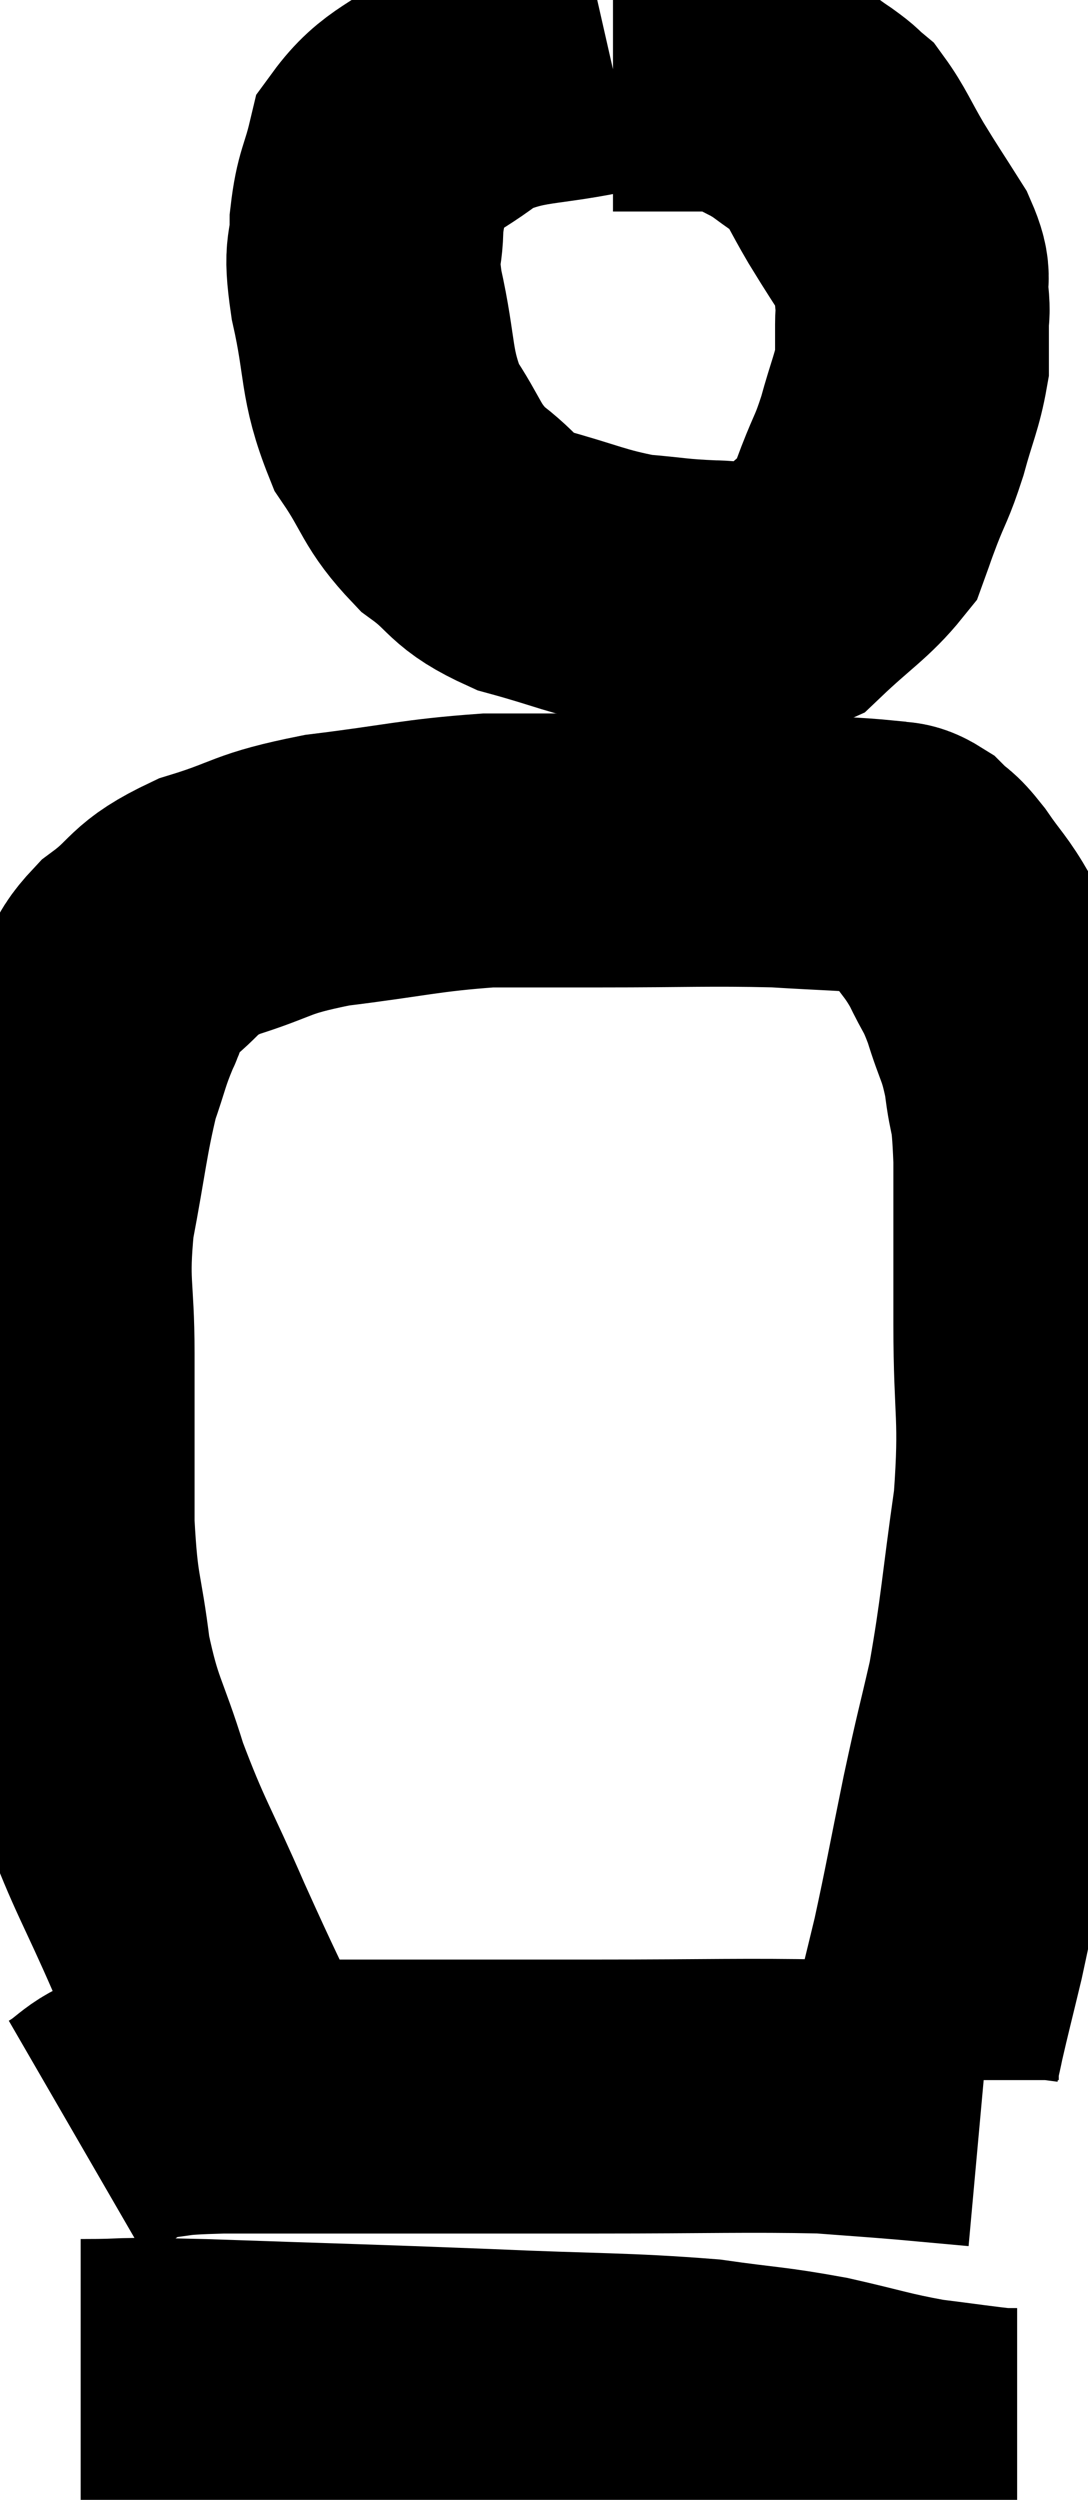 <svg xmlns="http://www.w3.org/2000/svg" viewBox="9.387 1.28 19.867 45.62" width="19.867" height="45.62"><path d="M 20.52 2.28 C 19.2 2.58, 18.915 2.43, 17.88 2.88 C 17.13 3.48, 16.83 3.465, 16.38 4.08 C 16.23 4.71, 16.155 4.695, 16.08 5.34 C 16.08 6, 15.945 5.73, 16.08 6.66 C 16.35 7.86, 16.23 8.085, 16.62 9.06 C 17.13 9.81, 17.055 9.945, 17.64 10.56 C 18.3 11.04, 18.135 11.145, 18.96 11.52 C 19.95 11.79, 20.085 11.895, 20.94 12.06 C 21.66 12.12, 21.675 12.15, 22.38 12.18 C 23.07 12.18, 23.1 12.48, 23.76 12.18 C 24.39 11.58, 24.645 11.445, 25.02 10.98 C 25.14 10.65, 25.095 10.755, 25.26 10.32 C 25.47 9.78, 25.485 9.84, 25.68 9.24 C 25.86 8.58, 25.95 8.43, 26.04 7.92 C 26.04 7.56, 26.04 7.5, 26.04 7.2 C 26.04 6.96, 26.07 7.035, 26.04 6.72 C 25.98 6.33, 26.13 6.42, 25.92 5.94 C 25.56 5.37, 25.53 5.34, 25.2 4.8 C 24.9 4.29, 24.84 4.11, 24.6 3.78 C 24.42 3.63, 24.51 3.675, 24.24 3.48 C 23.88 3.24, 23.895 3.21, 23.52 3 C 23.13 2.82, 23.16 2.73, 22.74 2.64 C 22.29 2.64, 22.305 2.64, 21.84 2.64 C 21.36 2.64, 21.195 2.64, 20.88 2.64 C 20.73 2.64, 20.655 2.64, 20.58 2.64 L 20.58 2.64" fill="none" stroke="black" stroke-width="5"></path><path d="M 13.92 39.36 C 13.29 38.01, 13.275 38.025, 12.66 36.66 C 12.06 35.28, 11.94 35.175, 11.46 33.9 C 11.1 32.73, 10.995 32.76, 10.74 31.56 C 10.59 30.33, 10.515 30.495, 10.44 29.1 C 10.44 27.54, 10.44 27.375, 10.44 25.98 C 10.44 24.75, 10.32 24.765, 10.44 23.52 C 10.68 22.26, 10.695 21.93, 10.92 21 C 11.13 20.4, 11.115 20.34, 11.34 19.8 C 11.58 19.32, 11.355 19.335, 11.82 18.84 C 12.51 18.33, 12.315 18.24, 13.2 17.82 C 14.28 17.49, 14.085 17.415, 15.36 17.16 C 16.83 16.98, 17.055 16.89, 18.3 16.8 C 19.32 16.8, 19.02 16.8, 20.34 16.8 C 21.96 16.8, 22.29 16.77, 23.58 16.8 C 24.54 16.86, 24.9 16.86, 25.5 16.92 C 25.74 16.98, 25.74 16.89, 25.98 17.04 C 26.22 17.28, 26.175 17.16, 26.46 17.52 C 26.79 18, 26.835 17.985, 27.12 18.48 C 27.36 18.99, 27.375 18.9, 27.6 19.5 C 27.81 20.19, 27.87 20.145, 28.02 20.88 C 28.11 21.66, 28.155 21.3, 28.2 22.44 C 28.2 23.94, 28.2 23.865, 28.2 25.44 C 28.2 27.09, 28.32 27.075, 28.2 28.74 C 27.96 30.42, 27.96 30.735, 27.72 32.1 C 27.48 33.15, 27.495 33.015, 27.24 34.2 C 26.97 35.52, 26.925 35.805, 26.7 36.84 C 26.52 37.59, 26.46 37.815, 26.34 38.34 C 26.28 38.64, 26.25 38.715, 26.22 38.94 C 26.22 39.09, 26.22 39.165, 26.22 39.24 C 26.22 39.24, 26.22 39.24, 26.22 39.24 C 26.22 39.24, 26.22 39.24, 26.22 39.24 C 26.22 39.24, 26.22 39.24, 26.22 39.24 L 26.22 39.24" fill="none" stroke="black" stroke-width="5"></path><path d="M 10.8 40.32 C 11.37 39.99, 11.28 39.855, 11.94 39.66 C 12.69 39.6, 12.345 39.57, 13.44 39.54 C 14.88 39.54, 14.61 39.54, 16.32 39.54 C 18.3 39.54, 18.255 39.54, 20.28 39.54 C 22.35 39.54, 22.995 39.51, 24.42 39.54 C 25.2 39.6, 25.26 39.6, 25.98 39.66 C 26.64 39.72, 26.97 39.75, 27.3 39.78 L 27.3 39.78" fill="none" stroke="black" stroke-width="5"></path><path d="M 10.86 44.64 C 11.97 44.64, 11.235 44.595, 13.08 44.64 C 15.66 44.73, 15.945 44.73, 18.24 44.82 C 20.25 44.91, 20.73 44.88, 22.26 45 C 23.31 45.15, 23.37 45.12, 24.36 45.3 C 25.29 45.51, 25.395 45.57, 26.22 45.72 C 26.94 45.81, 27.225 45.855, 27.66 45.9 L 27.96 45.9" fill="none" stroke="black" stroke-width="5"></path></svg>